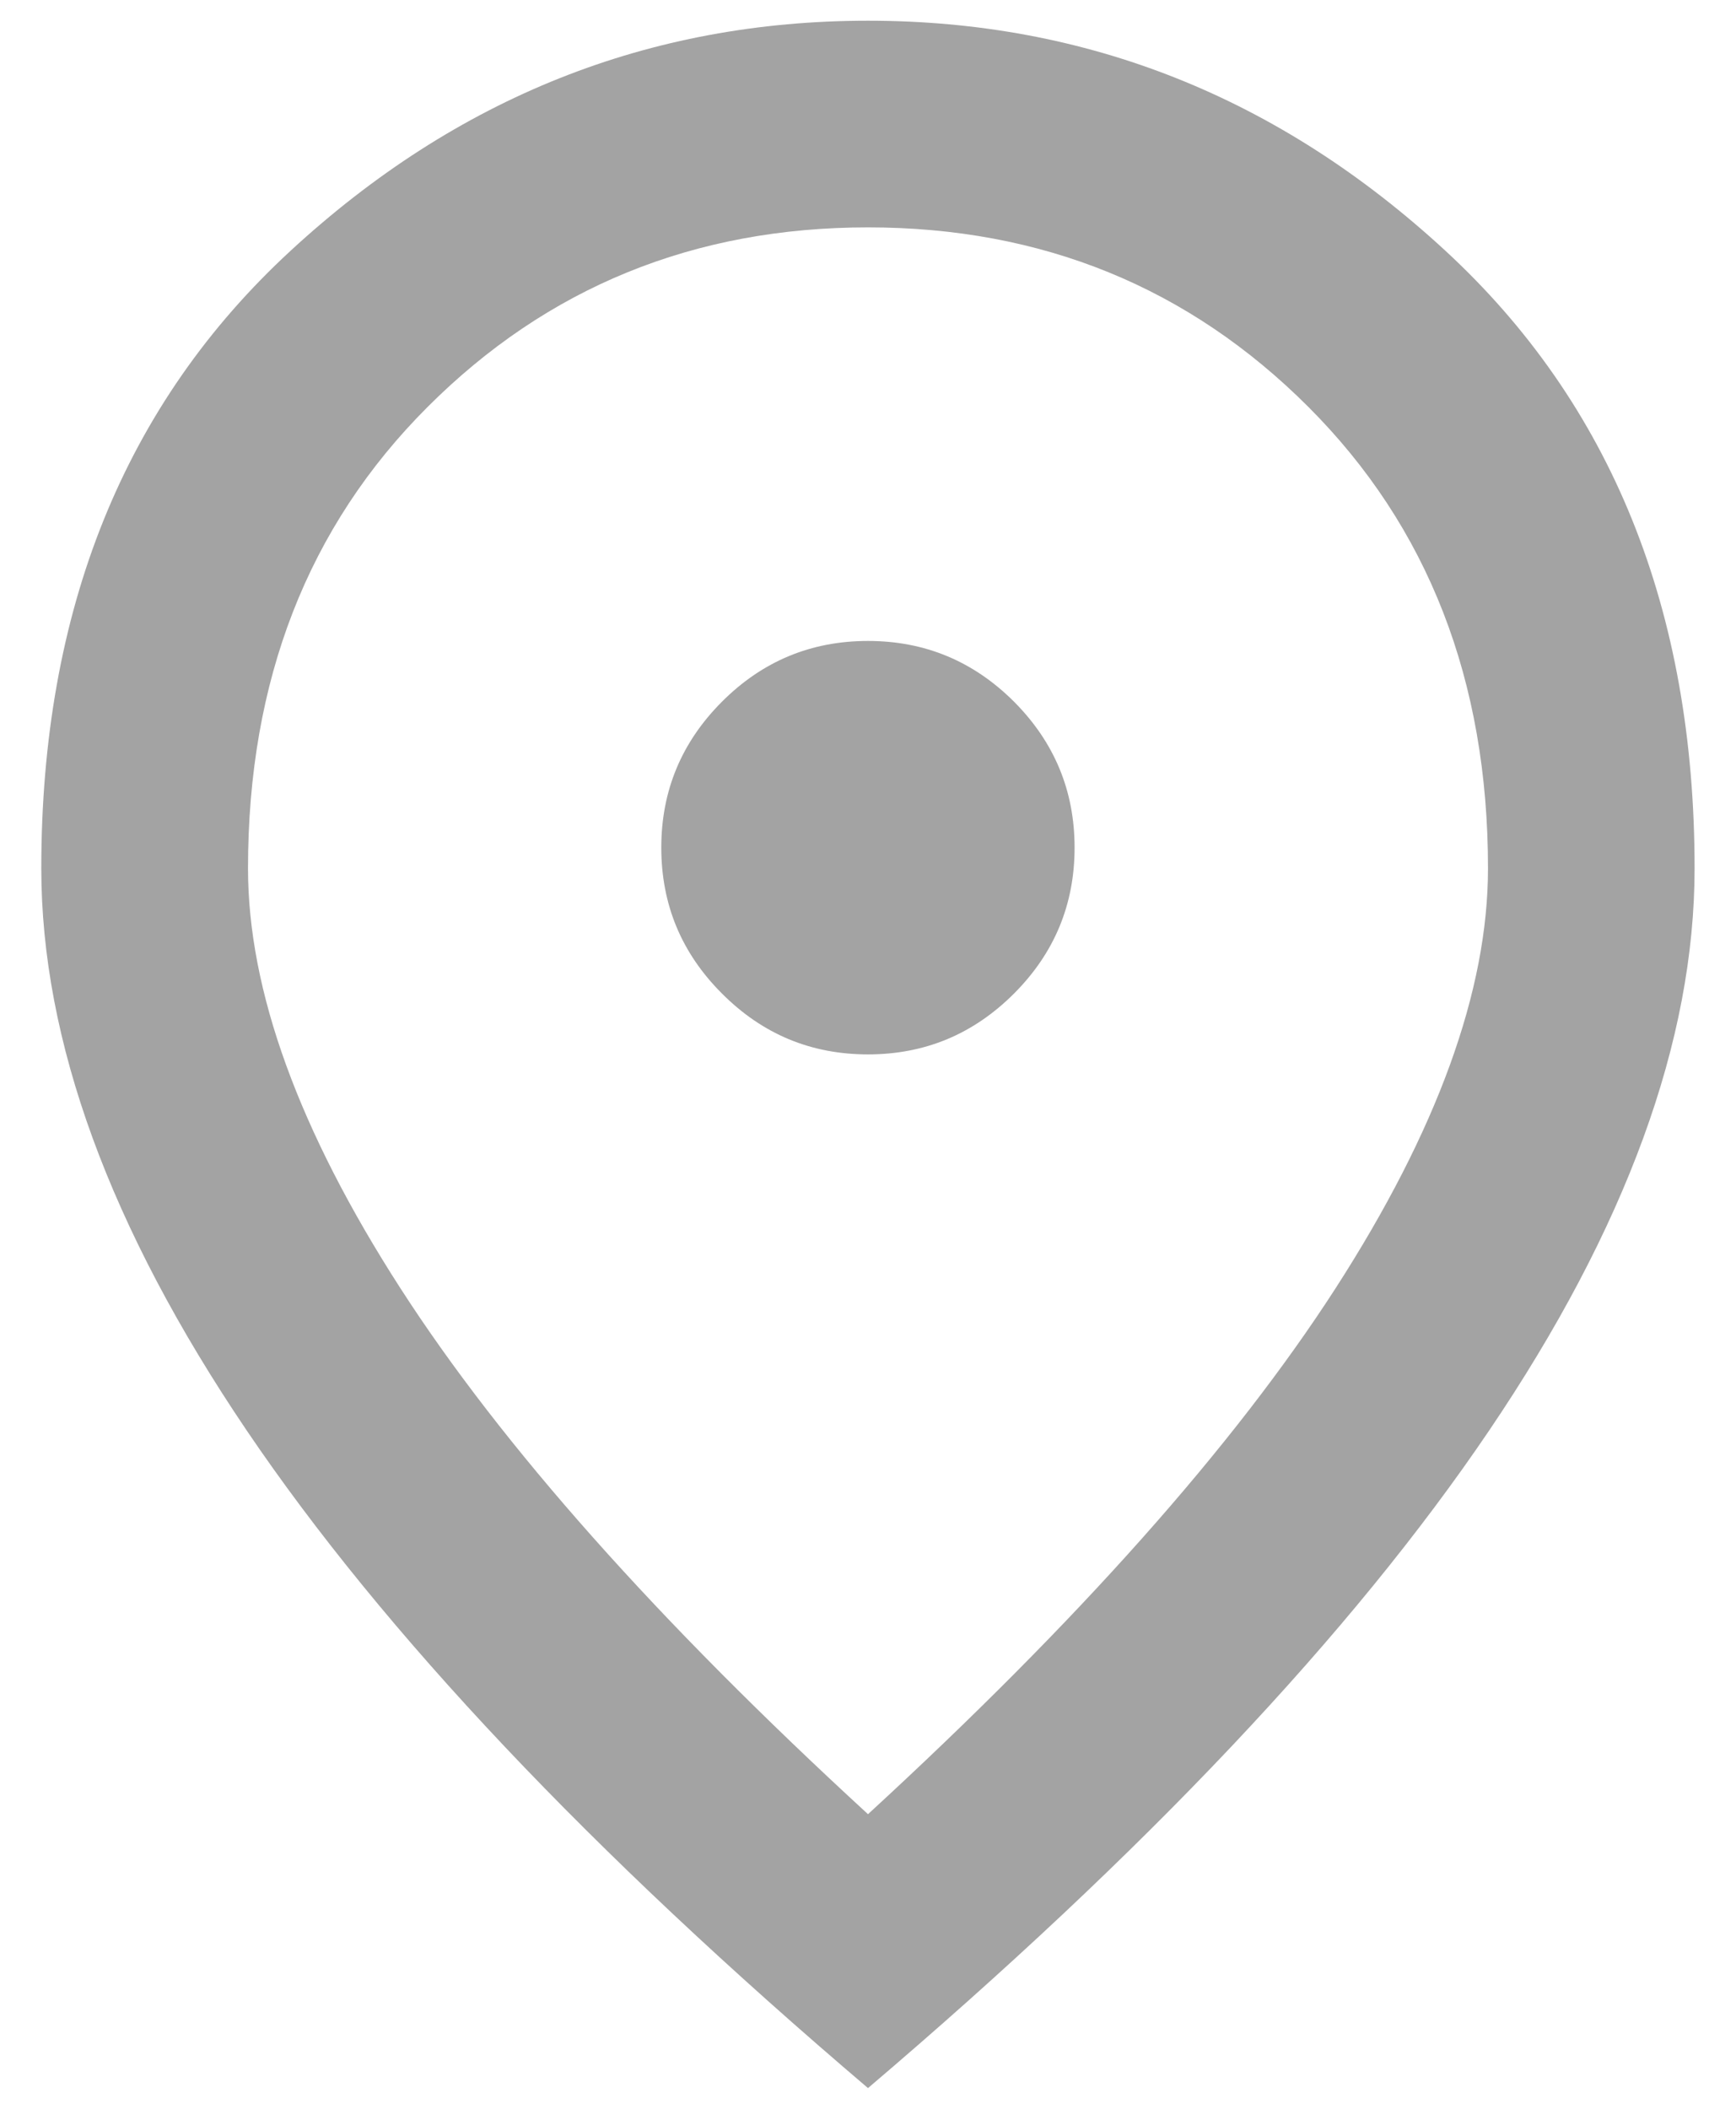 <svg width="14" height="17" viewBox="0 0 14 17" fill="none" xmlns="http://www.w3.org/2000/svg">
<path d="M7 8.5C7.458 8.5 7.85 8.337 8.177 8.01C8.503 7.684 8.666 7.292 8.666 6.833C8.666 6.375 8.503 5.983 8.177 5.656C7.85 5.33 7.458 5.167 7 5.167C6.541 5.167 6.149 5.33 5.823 5.656C5.496 5.983 5.333 6.375 5.333 6.833C5.333 7.292 5.496 7.684 5.823 8.01C6.149 8.337 6.541 8.5 7 8.5ZM7 14.625C8.694 13.069 9.951 11.656 10.771 10.385C11.59 9.114 12 7.986 12 7C12 5.486 11.517 4.246 10.552 3.281C9.587 2.316 8.403 1.833 7 1.833C5.597 1.833 4.413 2.316 3.448 3.281C2.482 4.246 2 5.486 2 7C2 7.986 2.41 9.114 3.229 10.385C4.048 11.656 5.305 13.069 7 14.625ZM7 16.833C4.764 14.931 3.094 13.163 1.989 11.531C0.885 9.899 0.333 8.389 0.333 7C0.333 4.917 1.003 3.257 2.344 2.021C3.684 0.785 5.236 0.167 7 0.167C8.764 0.167 10.316 0.785 11.656 2.021C12.996 3.257 13.666 4.917 13.666 7C13.666 8.389 13.114 9.899 12.01 11.531C10.906 13.163 9.236 14.931 7 16.833Z" fill="#A3A3A3"/>
</svg>
